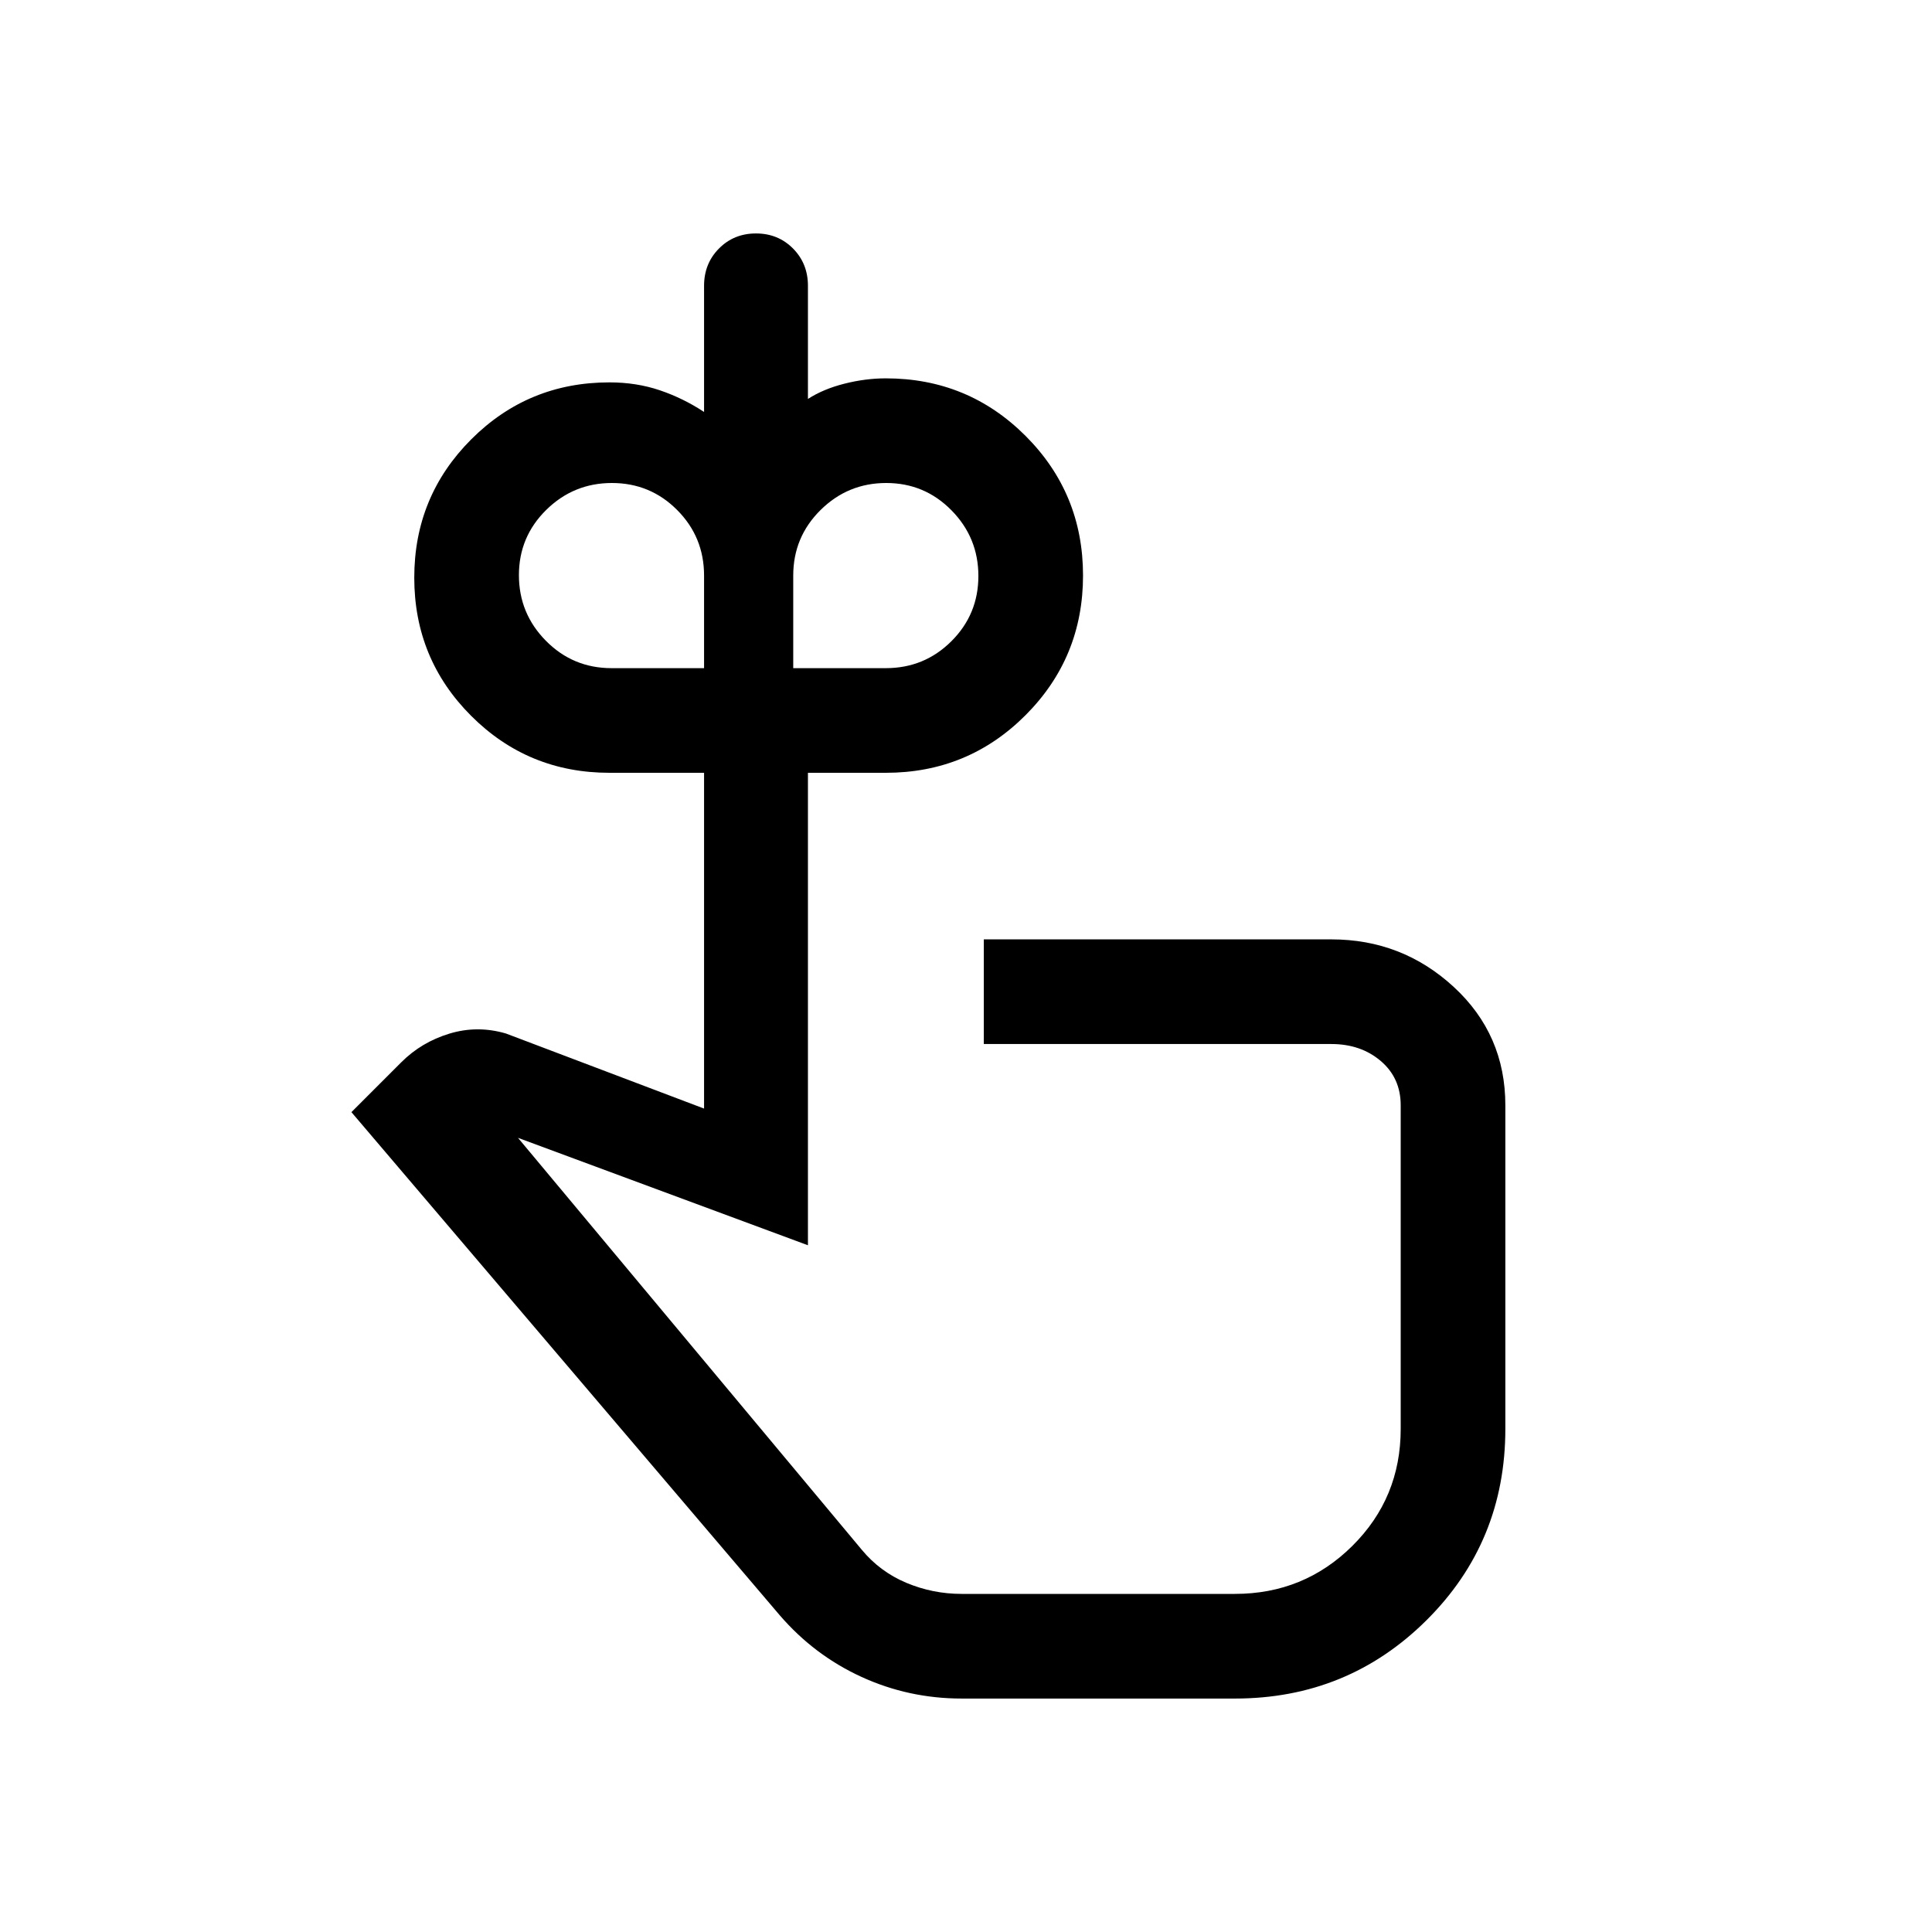 <svg xmlns="http://www.w3.org/2000/svg" viewBox="0 -960 960 960"><path d="M303.846-627.999h46.001v-46q0-19.147-13.366-32.574Q323.114-720 304.057-720t-32.634 13.367q-13.577 13.366-13.577 32.423 0 19.057 13.427 32.634 13.427 13.577 32.573 13.577Zm136.308 0q19.146 0 32.573-13.366 13.427-13.367 13.427-32.424t-13.366-32.634Q459.421-720 440.364-720t-32.634 13.427q-13.577 13.427-13.577 32.574v46h46.001Zm37.23 297.384Zm.463 214.614q-26.308 0-49.808-10.77-23.5-10.769-40.654-30.692L174.617-407.385l24.769-24.769q9.999-10 23.883-14.231 13.885-4.23 28.115-.077l98.463 37.308V-576h-47.001q-40.416 0-68.707-28.278-28.292-28.279-28.292-68.676 0-40.398 28.292-68.721 28.291-28.324 68.707-28.324 13.419 0 25.008 3.924 11.589 3.923 21.993 10.769v-62.693q0-11.05 7.418-18.525 7.418-7.475 18.384-7.475 10.966 0 18.389 7.475t7.423 18.525v56.232q7.615-4.924 18.107-7.578 10.491-2.654 20.586-2.654 40.833 0 69.416 28.57t28.583 69.385q0 40.814-28.583 69.429Q480.987-576 440.154-576h-38.693v234.767l-144.079-53.385 170.771 204.617q9.072 10.985 22.194 16.493Q463.47-168 477.847-168h135.768q34.315 0 58.35-23.842Q696-215.685 696-250.001v-160.768q0-13.597-9.908-22.03-9.908-8.432-24.554-8.432H488.847v-51.999h172.691q35.192 0 60.826 23.634 25.635 23.635 25.635 58.827v160.741q0 56.181-39.176 95.104-39.175 38.923-95.208 38.923H477.847Z"/></svg>
